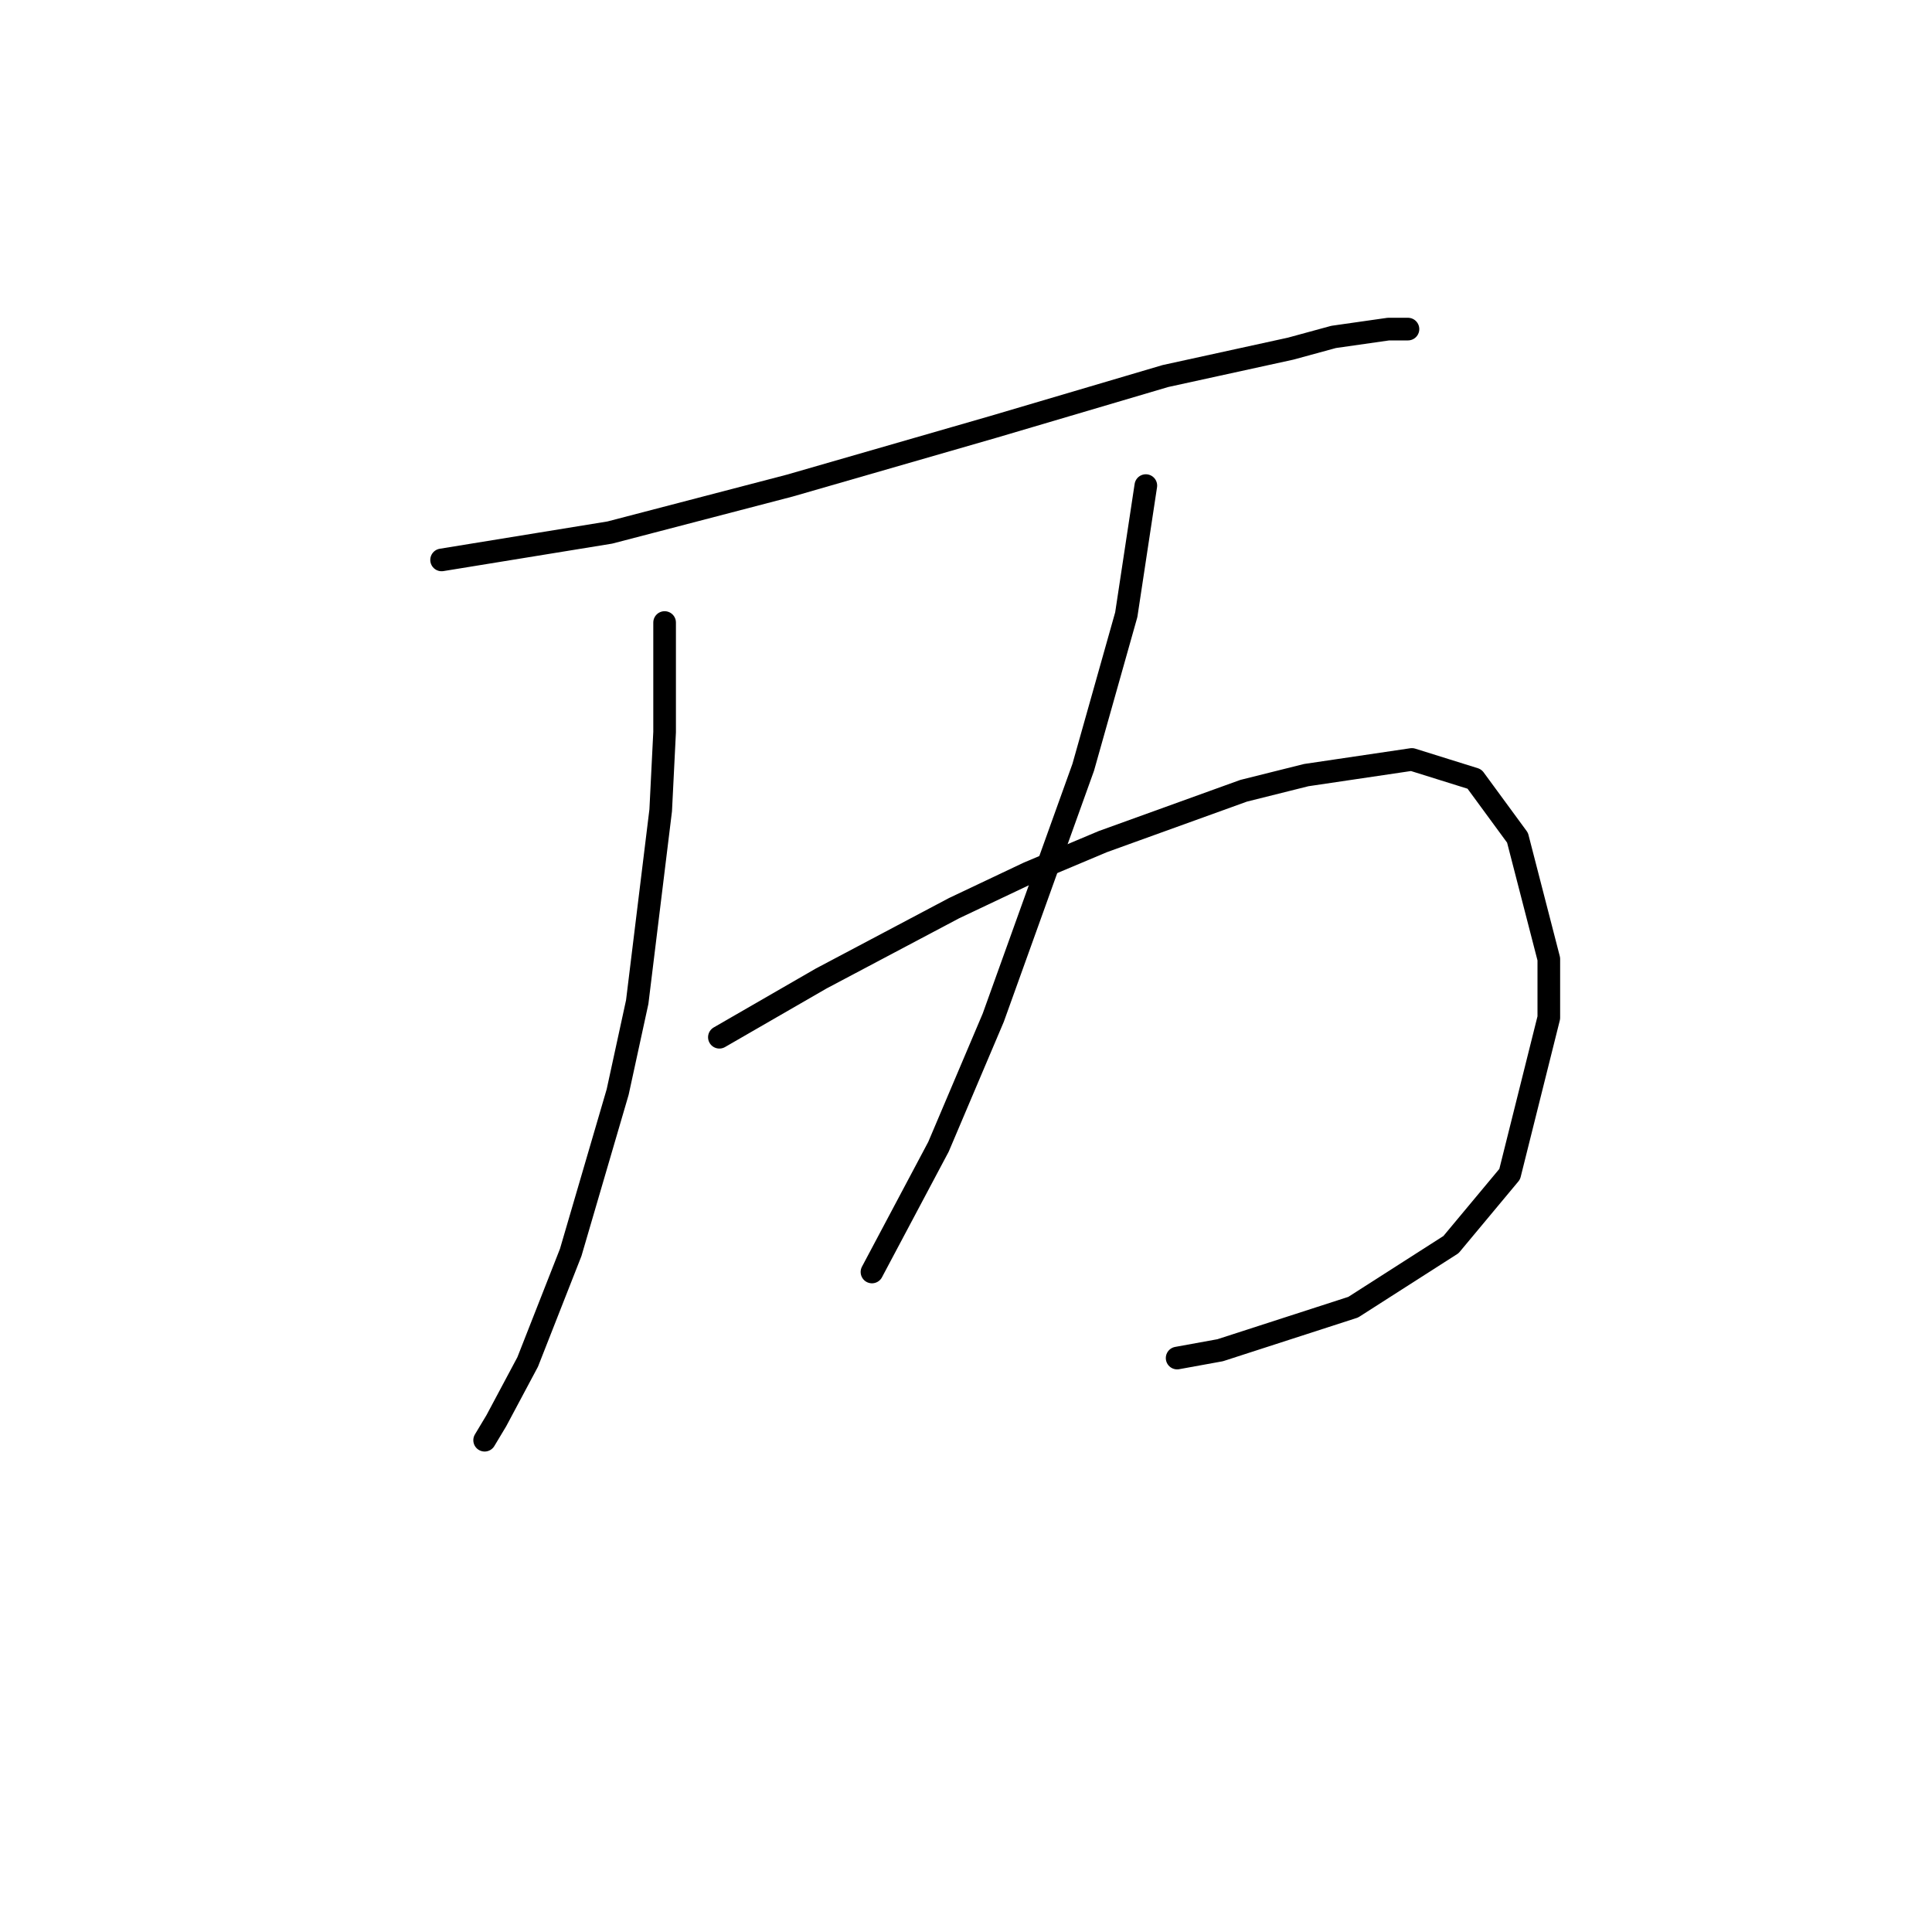 <?xml version="1.0" standalone="no"?>
    <svg width="256" height="256" xmlns="http://www.w3.org/2000/svg" version="1.1">
    <polyline stroke="black" stroke-width="3" stroke-linecap="round" fill="transparent" stroke-linejoin="round" points="58.514 74.193 80.806 70.564 104.653 64.343 131.611 56.567 154.421 49.828 171.01 46.199 176.713 44.643 183.971 43.607 186.563 43.607 186.563 43.607 " />
        <polyline stroke="black" stroke-width="3" stroke-linecap="round" fill="transparent" stroke-linejoin="round" points="88.064 82.488 88.064 97.003 87.546 107.372 84.435 132.774 81.843 144.697 75.622 165.952 69.919 180.468 65.772 188.244 64.217 190.836 64.217 190.836 " />
        <polyline stroke="black" stroke-width="3" stroke-linecap="round" fill="transparent" stroke-linejoin="round" points="95.322 137.44 108.801 129.663 126.427 120.332 136.276 115.666 146.126 111.519 164.789 104.78 173.084 102.706 187.081 100.632 195.376 103.224 201.078 111 205.226 127.071 205.226 134.848 200.042 155.584 192.265 164.916 179.305 173.21 161.679 178.913 155.976 179.95 155.976 179.95 " />
        <polyline stroke="black" stroke-width="3" stroke-linecap="round" fill="transparent" stroke-linejoin="round" points="151.829 64.343 149.237 81.451 143.534 101.669 131.611 134.848 124.353 151.955 115.54 168.545 115.54 168.545 " />
        </svg>